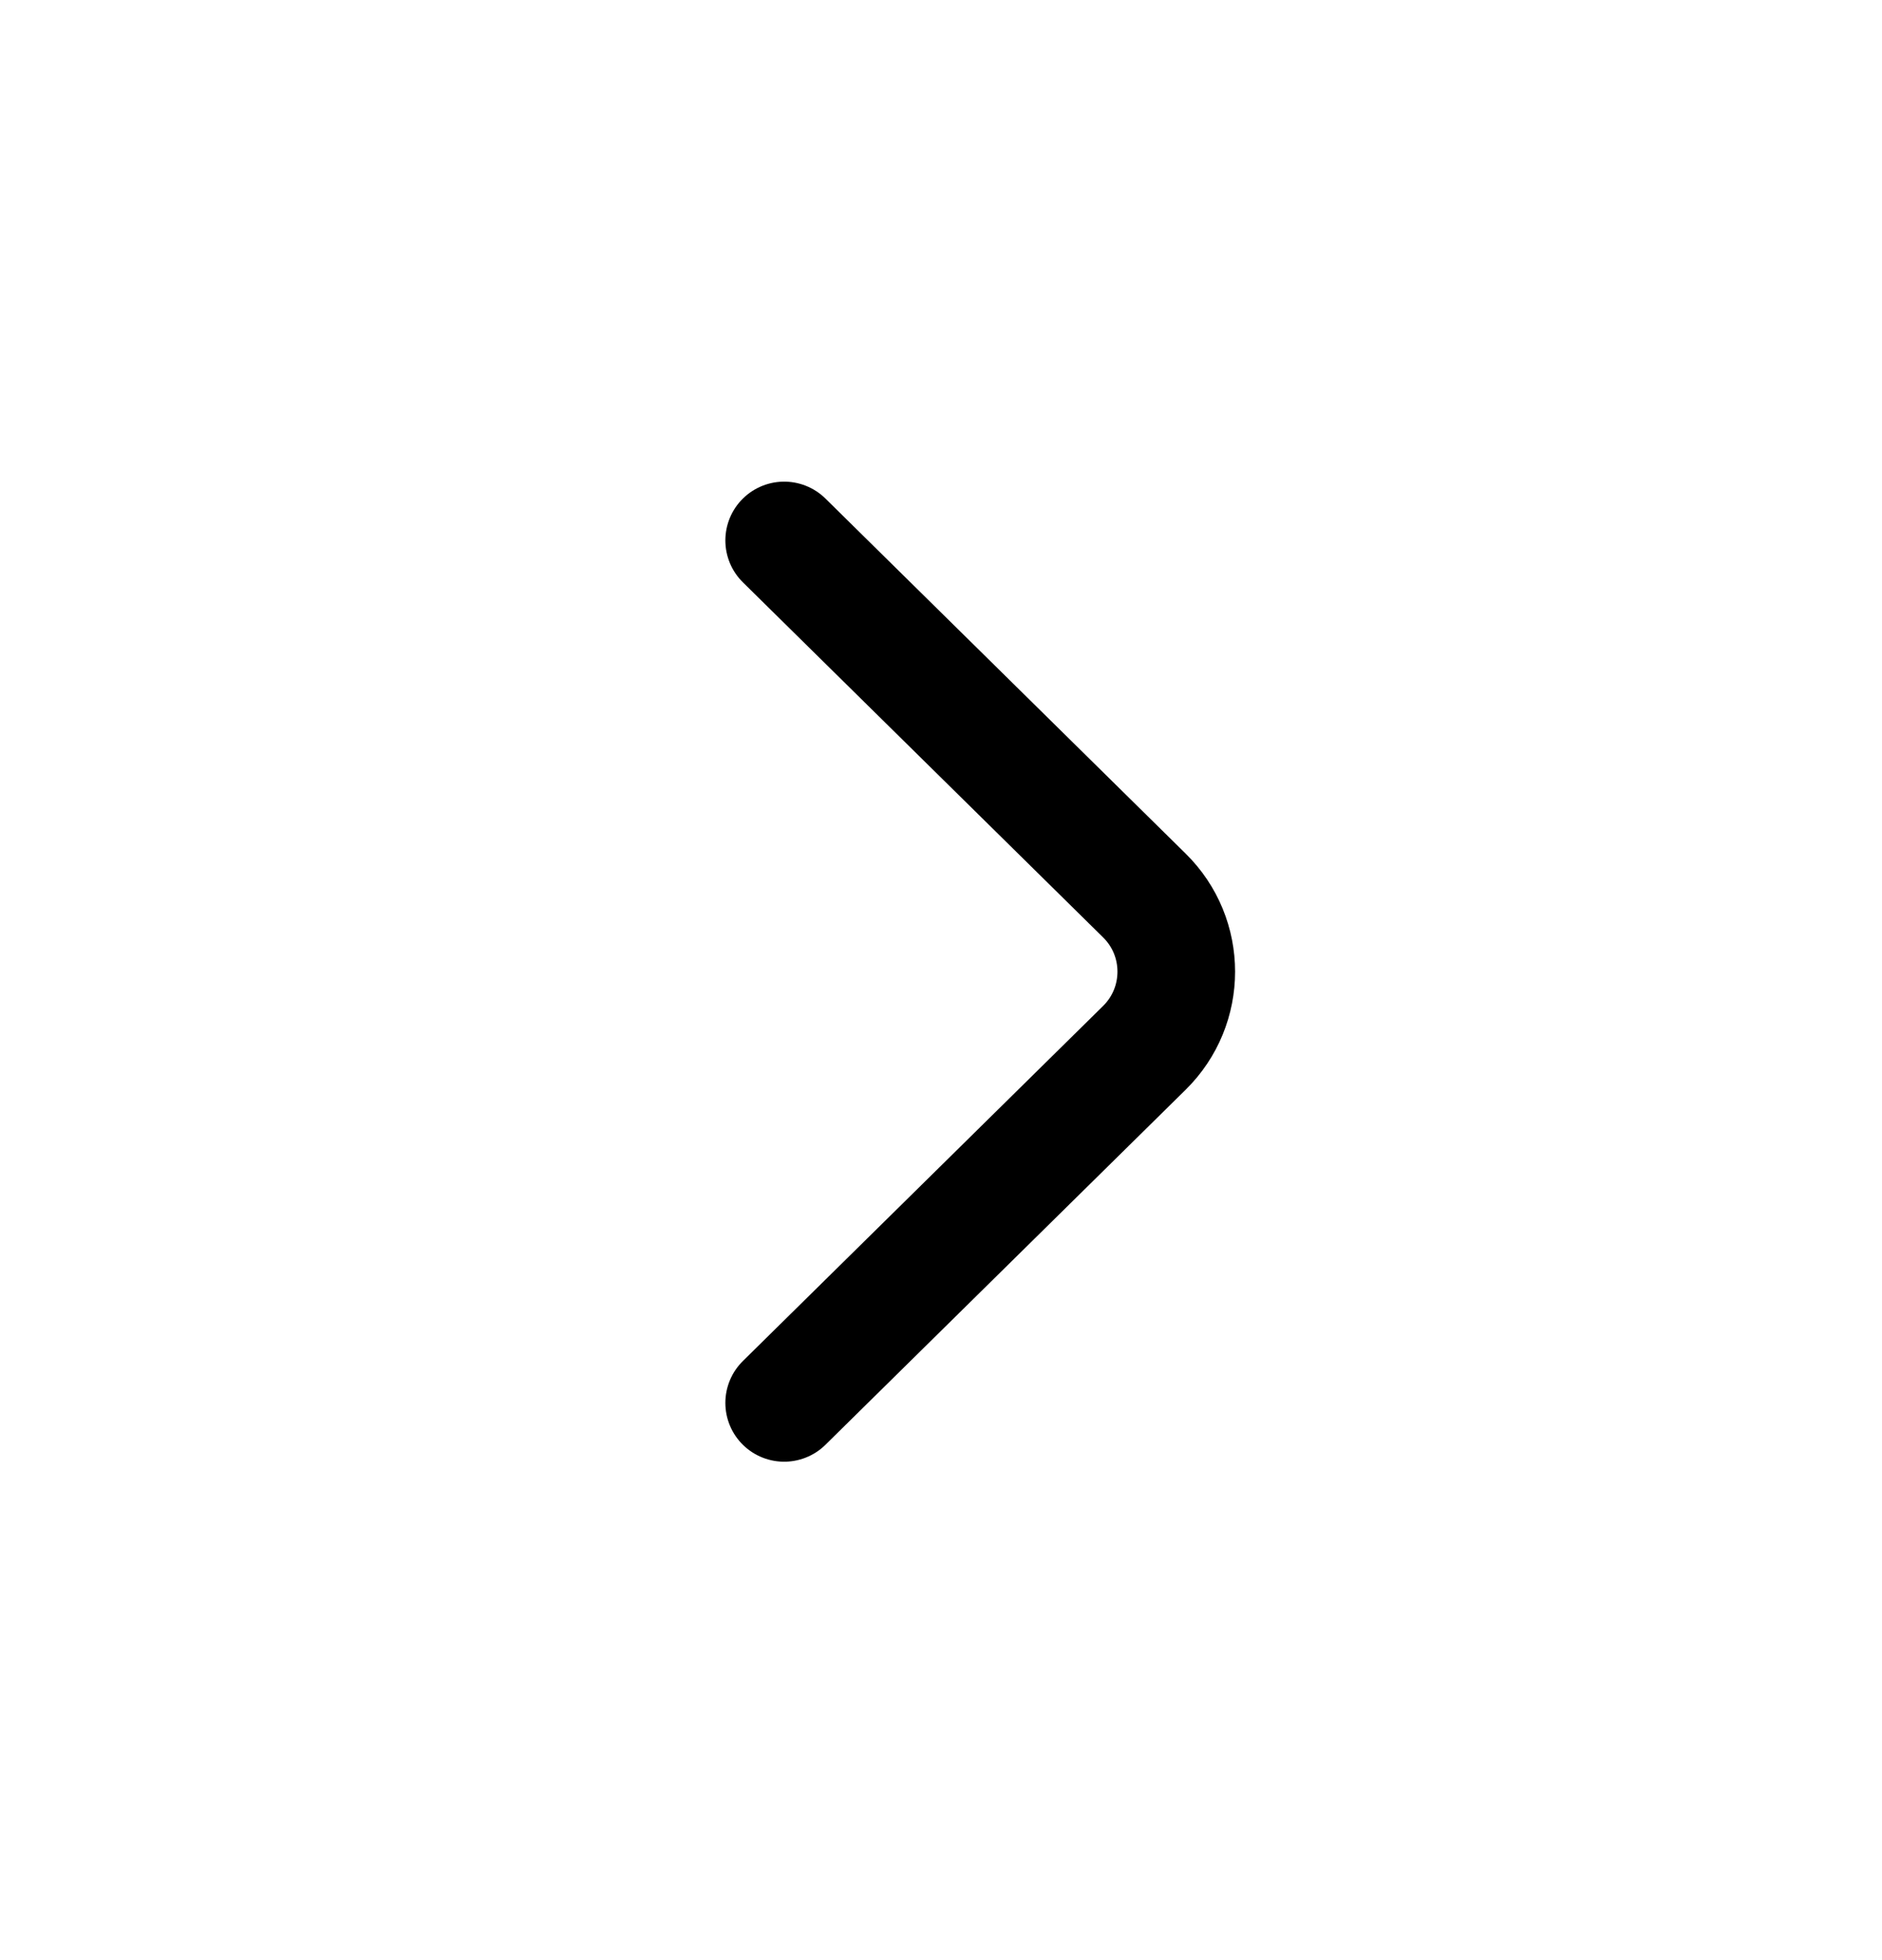 <svg width="24" height="25" viewBox="0 0 24 25" fill="none" xmlns="http://www.w3.org/2000/svg">
<path d="M10 17.893L14.593 13.365C15.136 12.83 15.136 11.955 14.593 11.421L10 6.893" stroke="black" stroke-width="1.5" stroke-miterlimit="10" stroke-linecap="round" stroke-linejoin="round"/>
</svg>
